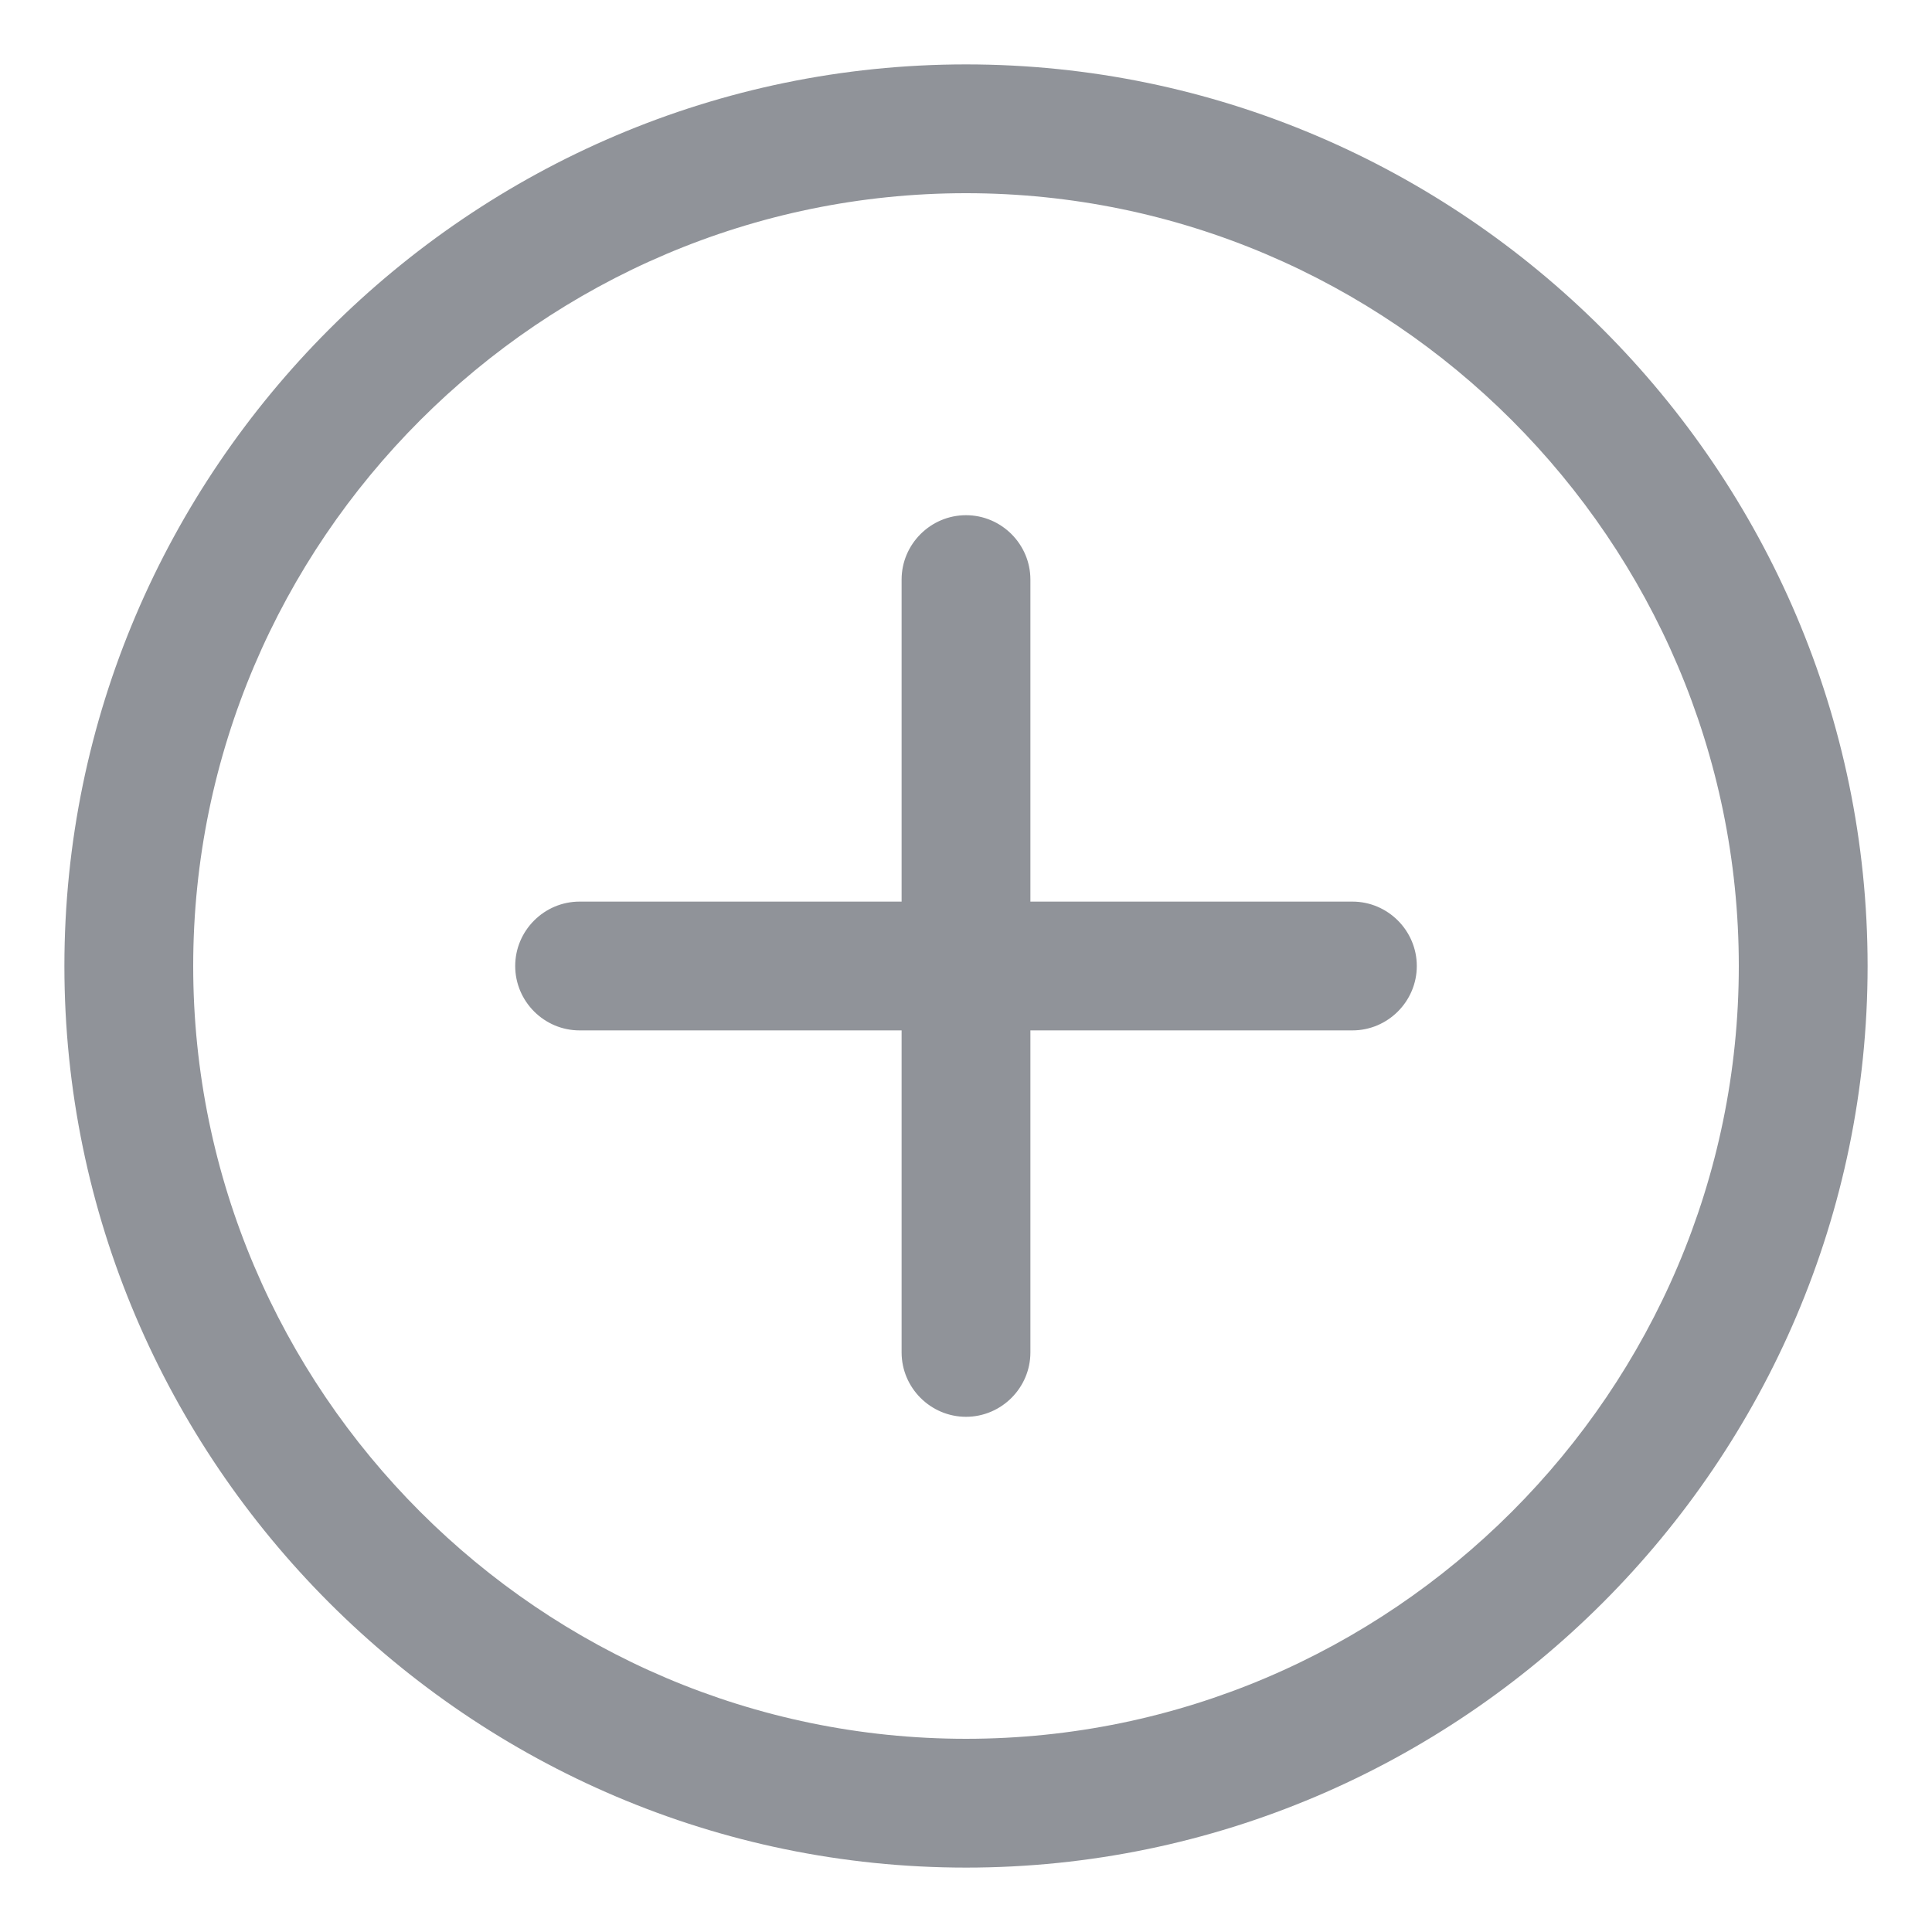<svg t="1734089426492" class="icon" viewBox="0 0 1024 1024" version="1.1" xmlns="http://www.w3.org/2000/svg" p-id="1694" width="20" height="20"><path d="M716.8 546.133H307.2c-18.773 0-34.133-15.36-34.133-34.133s15.36-34.133 34.133-34.133h409.6c18.773 0 34.133 15.36 34.133 34.133s-15.36 34.133-34.133 34.133zM512 750.933c-18.773 0-34.133-15.36-34.133-34.133V307.2c0-18.773 15.36-34.133 34.133-34.133s34.133 15.36 34.133 34.133v409.6c0 18.773-15.36 34.133-34.133 34.133z m0 238.933C249.173 989.867 34.133 774.827 34.133 512S249.173 34.133 512 34.133s477.867 215.04 477.867 477.867-215.04 477.867-477.867 477.867z m0-887.467c-225.28 0-409.6 184.32-409.6 409.6s184.32 409.6 409.6 409.6 409.6-184.32 409.6-409.6-184.32-409.6-409.6-409.6z" fill="#909399" p-id="1695"></path></svg>